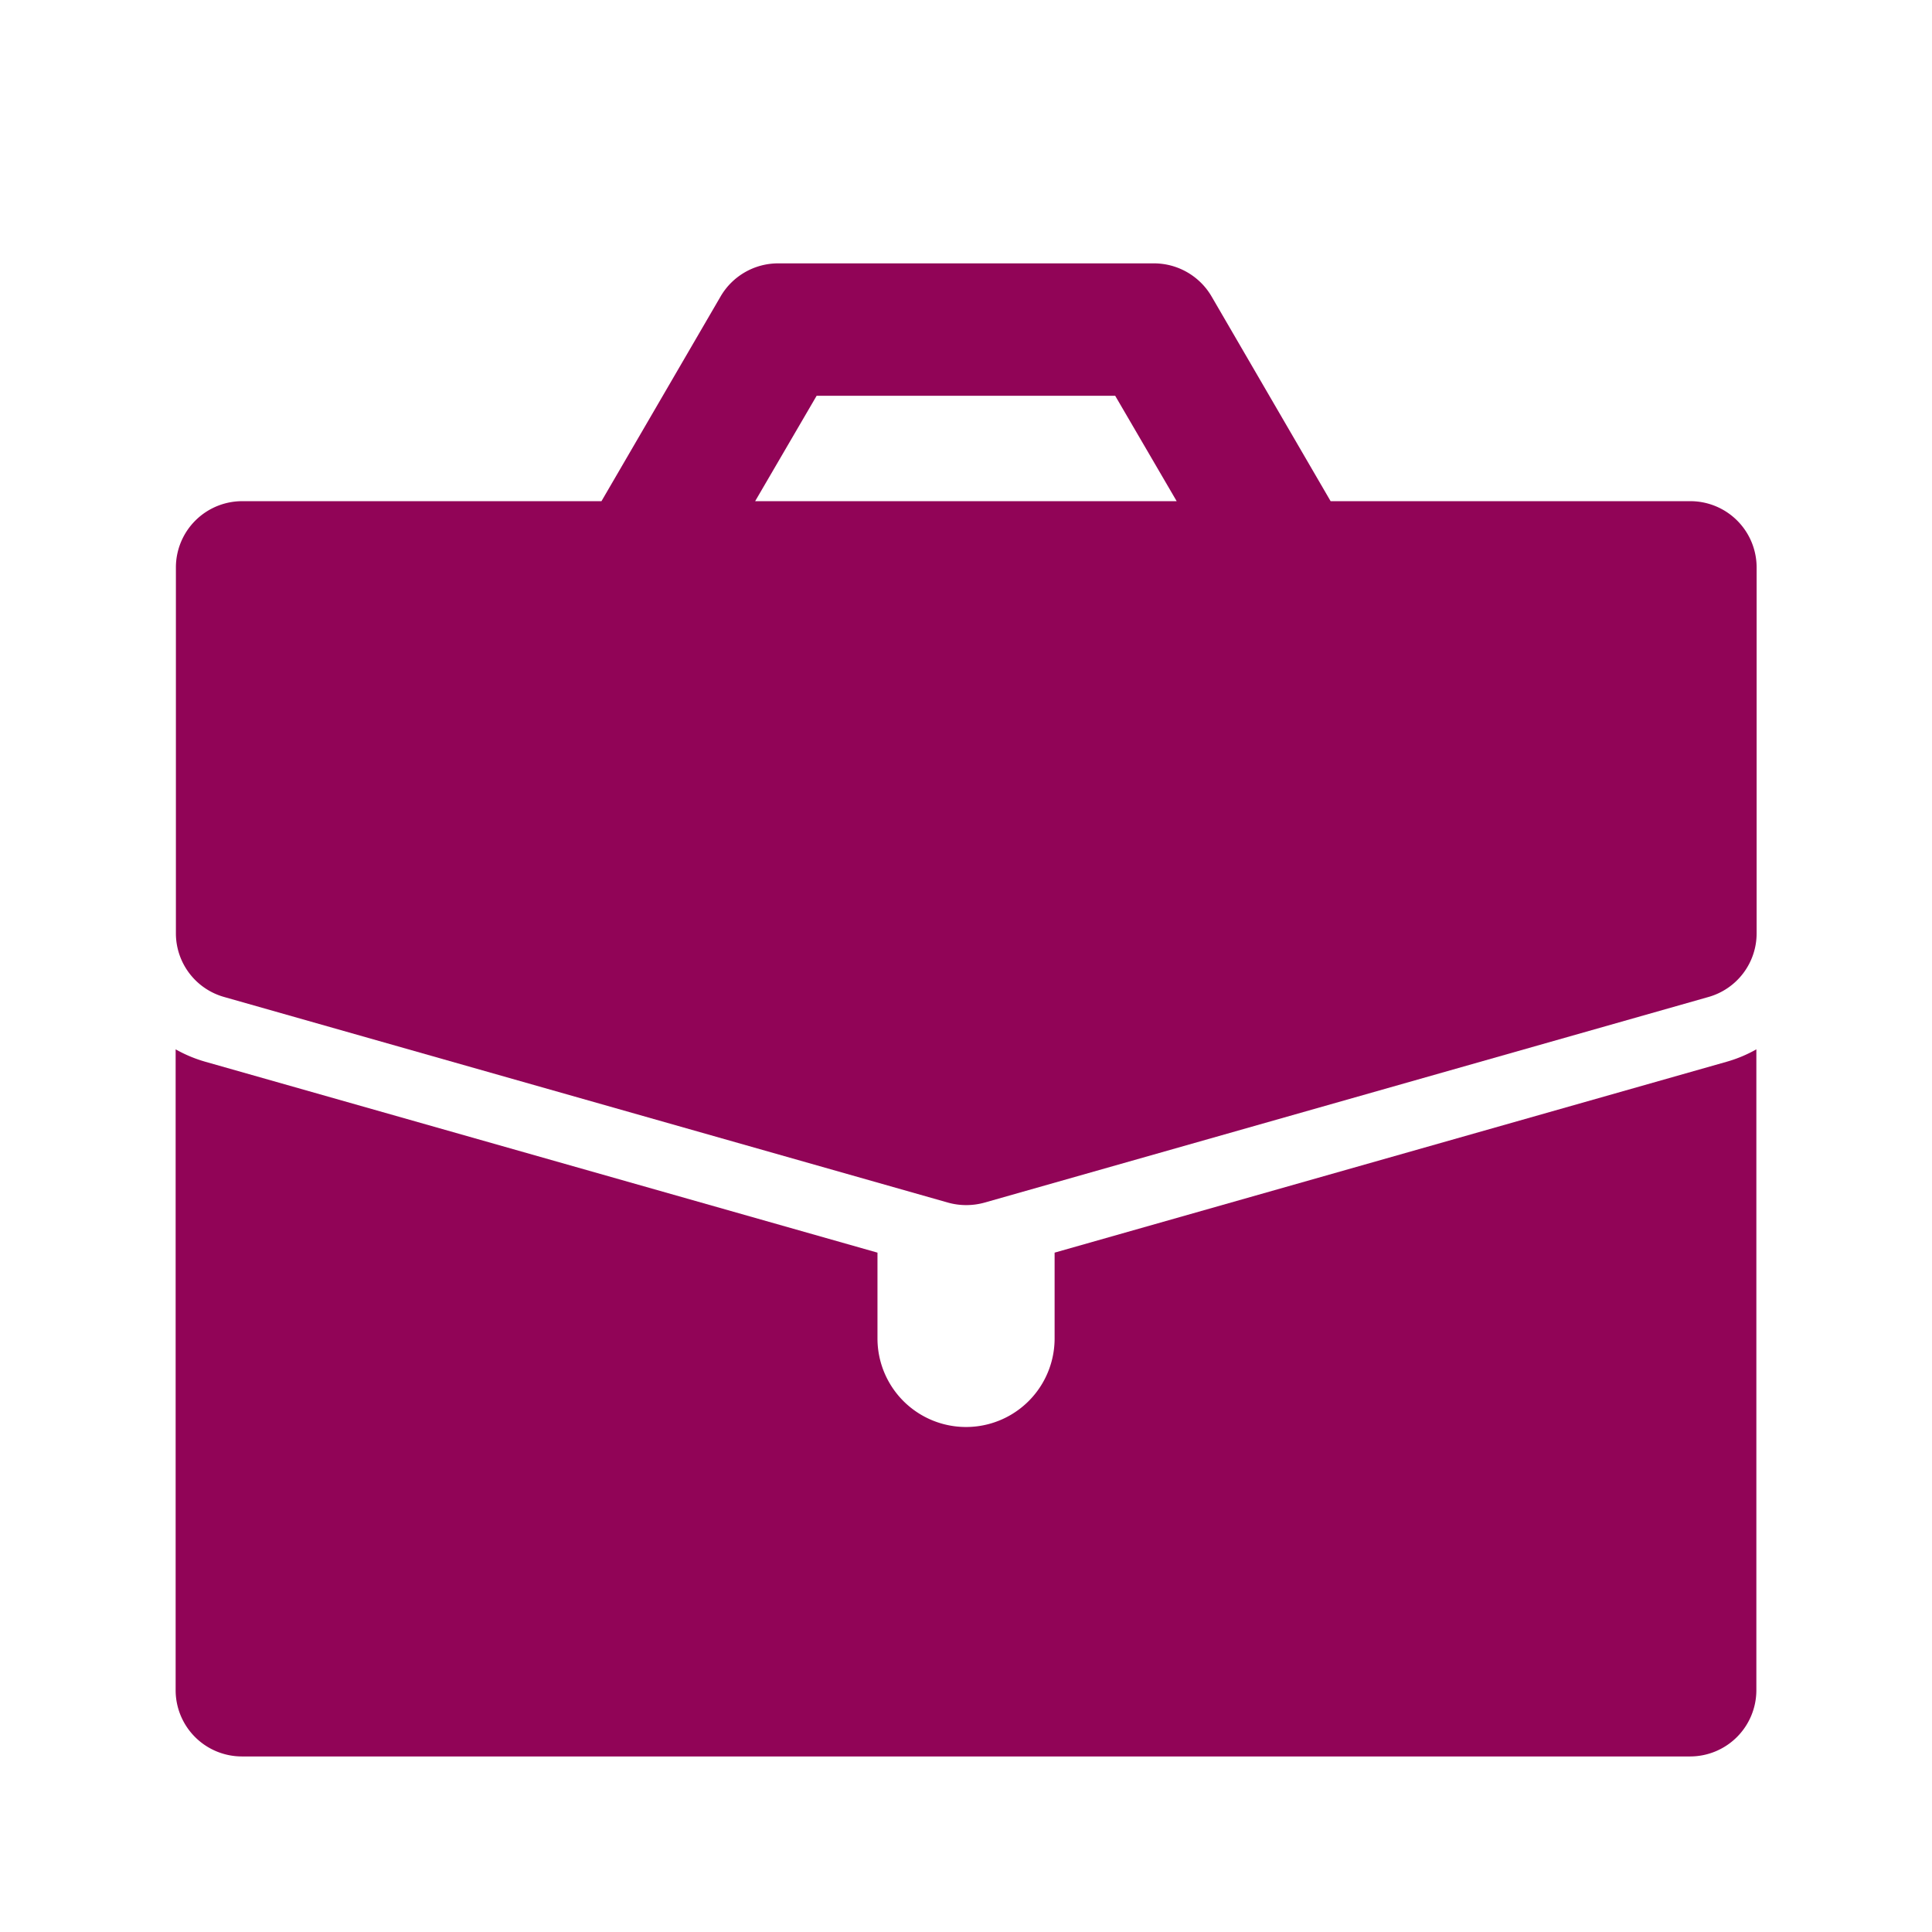 <svg id="company" xmlns="http://www.w3.org/2000/svg" width="22" height="22" viewBox="0 0 22 22">
  <g id="그룹_2220" data-name="그룹 2220" transform="translate(-603.238 -217.808)">
    <path id="패스_625" data-name="패스 625" d="M622.48,223.515h-4.09l-1.356-2.332a.76.76,0,0,0-.657-.376H612.1a.758.758,0,0,0-.656.376l-1.357,2.332H606a.755.755,0,0,0-.759.752v4.17a.753.753,0,0,0,.55.724l8.241,2.341a.775.775,0,0,0,.418,0l8.242-2.341a.753.753,0,0,0,.549-.724v-4.17A.755.755,0,0,0,622.48,223.515Zm-10.643,0,.7-1.2h3.4l.7,1.2Z" fill="#910457"/>
    <path id="패스_626" data-name="패스 626" d="M615.247,233.125v.977a1.008,1.008,0,0,1-2.017,0v-.977l-7.655-2.174a1.562,1.562,0,0,1-.337-.141v7.3a.755.755,0,0,0,.759.752H622.48a.755.755,0,0,0,.758-.752v-7.3a1.536,1.536,0,0,1-.337.141Z" transform="translate(0 -1.053)" fill="#910457"/>
  </g>
  <rect id="사각형_808" data-name="사각형 808" width="22" height="22" fill="none"/>
</svg>
